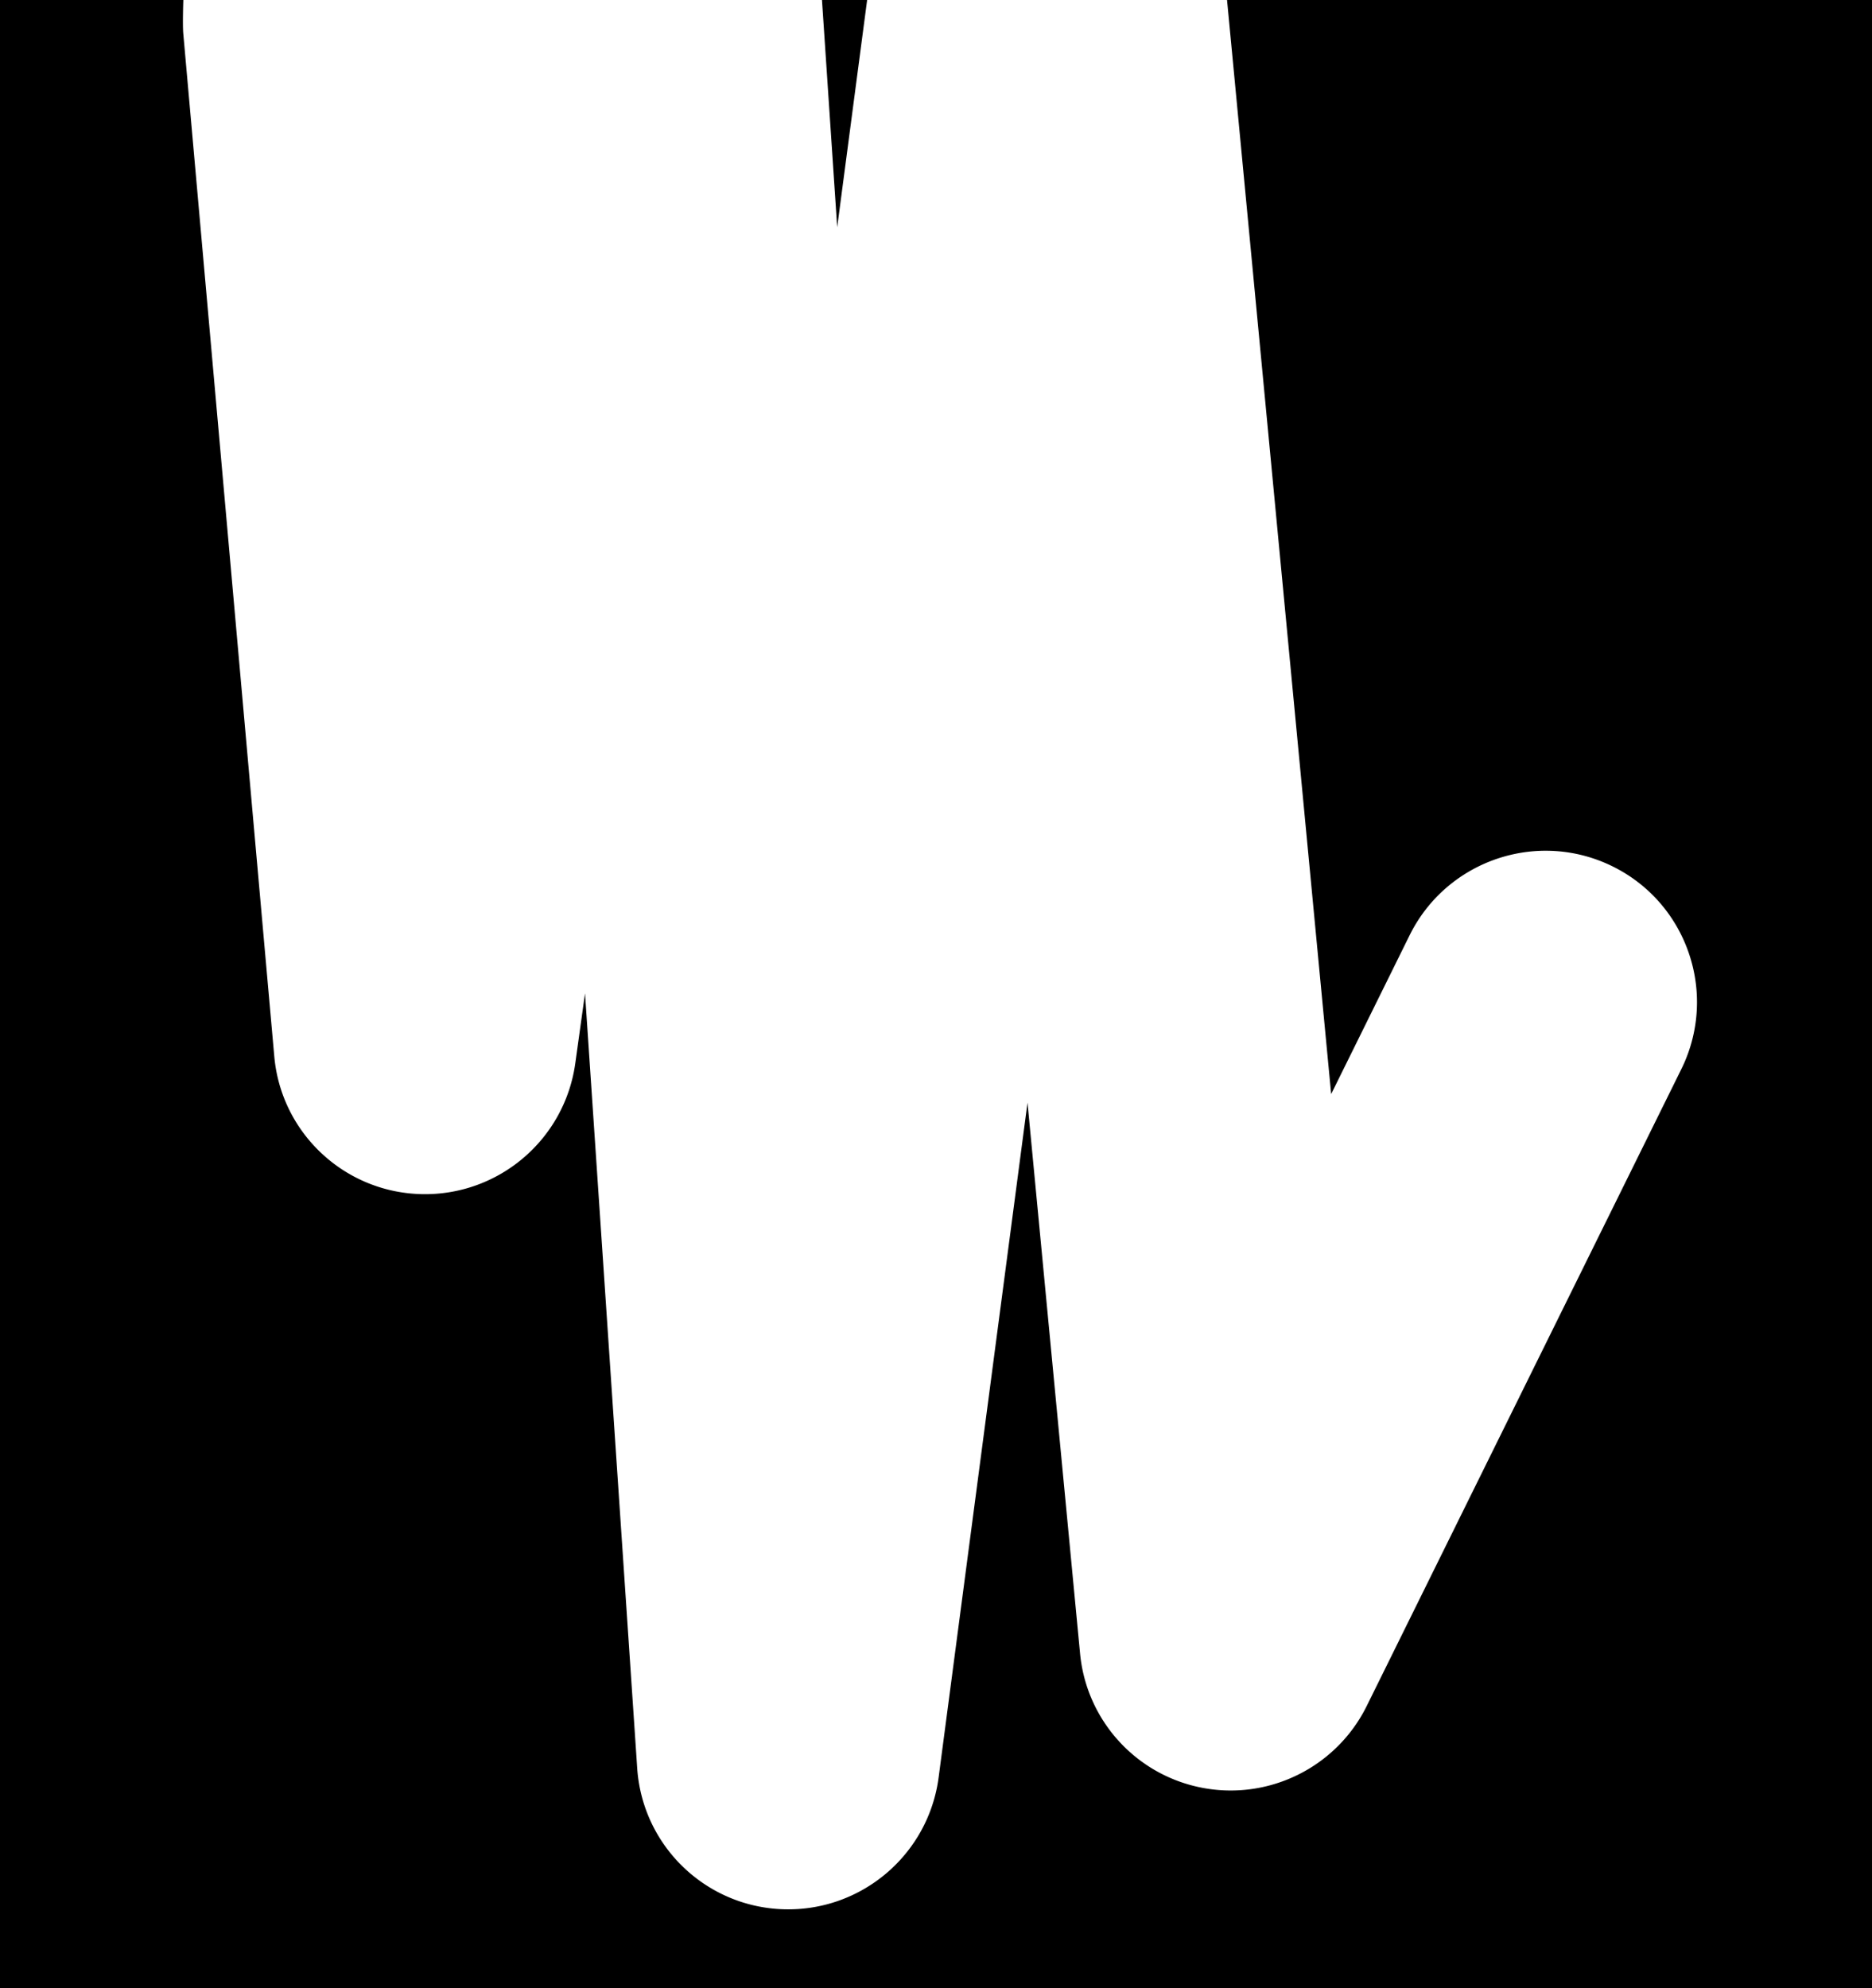 <svg xmlns="http://www.w3.org/2000/svg" width="617" height="655" viewBox="0 0 617 655"><path d="M-19.625-37.77v725.15h679.031V-37.77H-19.625zM60.451-.79h210.414l5.07 75.673L285.907-.79h118.442l34.396 361.268 25.844-52.3c12.22-24.732 42.174-34.908 66.902-22.726 13.42 6.612 22.544 18.452 26.127 31.85a49.728 49.728 0 01-3.482 34.994L450.475 562.07c-9.89 20.015-31.859 31.06-53.81 27.051-21.955-4.007-38.564-22.092-40.68-44.303l-17.325-181.52-29.295 222.323c-3.353 25.443-25.45 44.228-51.105 43.445-25.656-.783-46.515-20.88-48.24-46.476l-17.202-255.297-3.207 23.053c-3.498 25.146-25.315 43.69-50.703 43.097-25.387-.593-46.258-20.136-48.51-45.418L60.408 11.068c-.283-3.185.043-11.857.043-11.857z"/></svg>